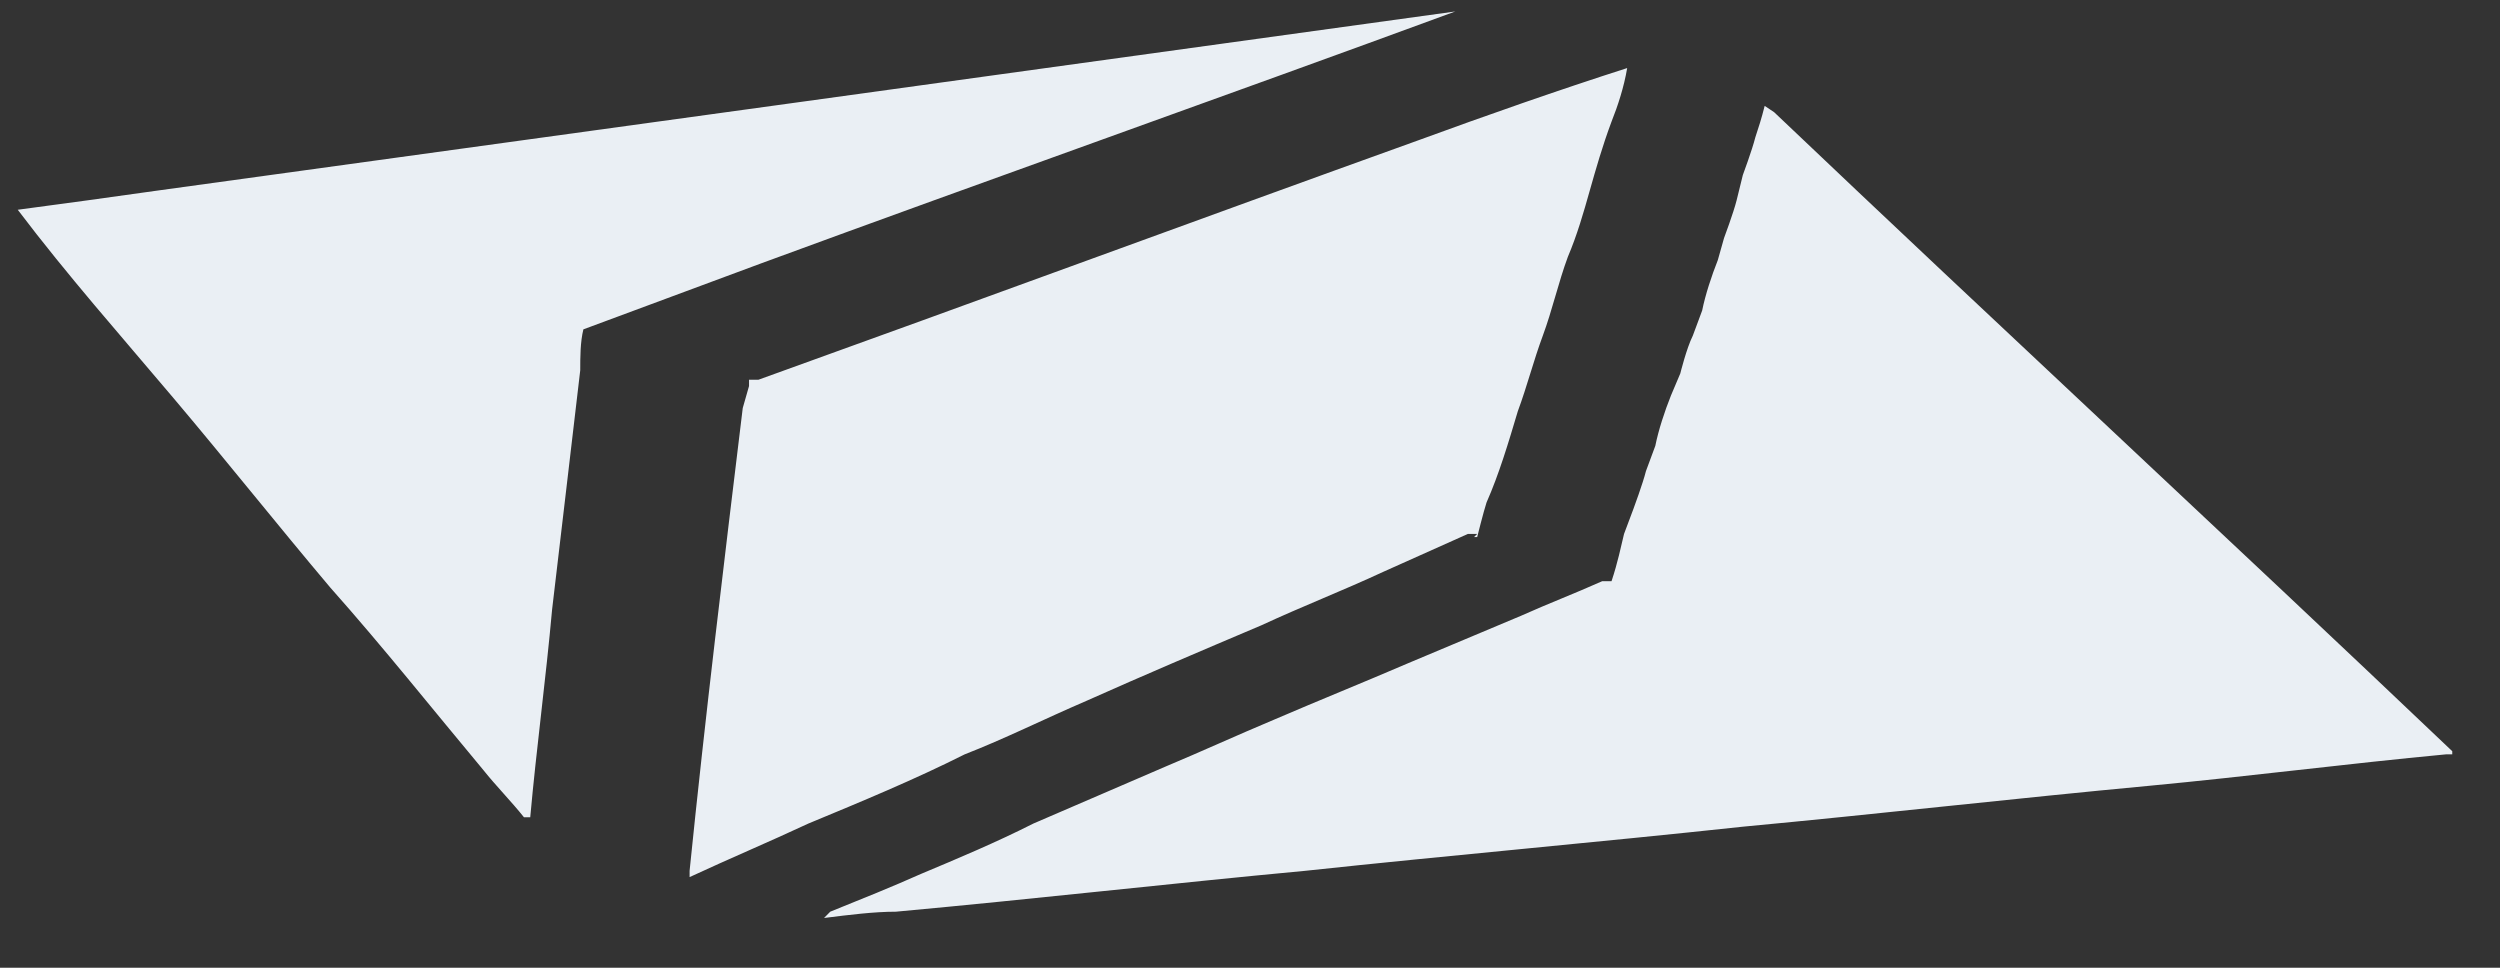 <?xml version="1.0" encoding="UTF-8" standalone="no"?><svg width='31' height='12' viewBox='0 0 31 12' fill='none' xmlns='http://www.w3.org/2000/svg'>
<rect x="0" y="0" width="31" height="12" fill="#333333" stroke="none"/>
<g style='mix-blend-mode:multiply'>
<path d='M30.408 9.354H30.33C29.09 9.471 27.889 9.627 26.649 9.744C24.983 9.9 23.277 10.095 21.611 10.251C19.79 10.447 18.007 10.603 16.186 10.798C14.519 10.954 12.814 11.149 11.109 11.305C10.838 11.305 10.528 11.344 10.218 11.383L10.295 11.305C10.683 11.149 11.07 10.993 11.419 10.837C11.884 10.642 12.349 10.447 12.814 10.212C13.357 9.978 13.899 9.744 14.442 9.51C14.907 9.315 15.333 9.119 15.798 8.924C16.341 8.69 16.922 8.456 17.465 8.222C17.93 8.026 18.395 7.831 18.86 7.636C19.208 7.48 19.518 7.363 19.867 7.207H19.983C20.061 6.973 20.1 6.777 20.138 6.621L20.255 6.309C20.255 6.309 20.371 5.997 20.41 5.841L20.526 5.528C20.565 5.333 20.642 5.099 20.72 4.904L20.836 4.63C20.836 4.63 20.913 4.318 20.991 4.162L21.107 3.85C21.146 3.655 21.224 3.42 21.301 3.225L21.378 2.952C21.378 2.952 21.495 2.64 21.534 2.484L21.611 2.171C21.611 2.171 21.727 1.859 21.766 1.703C21.805 1.586 21.843 1.469 21.882 1.313L21.999 1.391C24.789 4.045 27.618 6.66 30.408 9.315M18.278 6.66H18.317C18.317 6.66 18.395 6.348 18.433 6.231C18.588 5.88 18.705 5.489 18.821 5.099C18.937 4.787 19.015 4.474 19.131 4.162C19.247 3.85 19.325 3.499 19.441 3.186C19.557 2.913 19.635 2.64 19.712 2.367C19.79 2.093 19.867 1.82 19.983 1.508C20.061 1.313 20.138 1.078 20.177 0.844C19.325 1.117 18.433 1.43 17.581 1.742C14.868 2.718 12.117 3.733 9.404 4.709H9.288V4.787L9.21 5.06C8.978 6.973 8.745 8.885 8.551 10.798V10.876C9.055 10.642 9.52 10.447 10.024 10.212C10.683 9.939 11.342 9.666 11.962 9.354C12.465 9.158 12.93 8.924 13.473 8.69C14.171 8.378 14.907 8.065 15.643 7.753C16.147 7.519 16.651 7.324 17.154 7.09C17.503 6.933 17.852 6.777 18.201 6.621H18.317M18.162 0.142H18.046C12.698 0.883 7.311 1.625 1.925 2.367C1.382 2.445 0.801 2.523 0.22 2.601C0.84 3.42 1.498 4.162 2.157 4.943C2.816 5.723 3.436 6.504 4.095 7.285C4.754 8.026 5.374 8.807 5.994 9.549C6.149 9.744 6.342 9.939 6.497 10.134H6.575C6.652 9.276 6.769 8.417 6.846 7.558C6.963 6.582 7.079 5.567 7.195 4.591C7.195 4.435 7.195 4.24 7.234 4.084C7.97 3.811 8.706 3.538 9.443 3.264C12.31 2.21 15.178 1.196 18.046 0.142H18.123' fill='#EAEFF4'/>
</g>
</svg>

